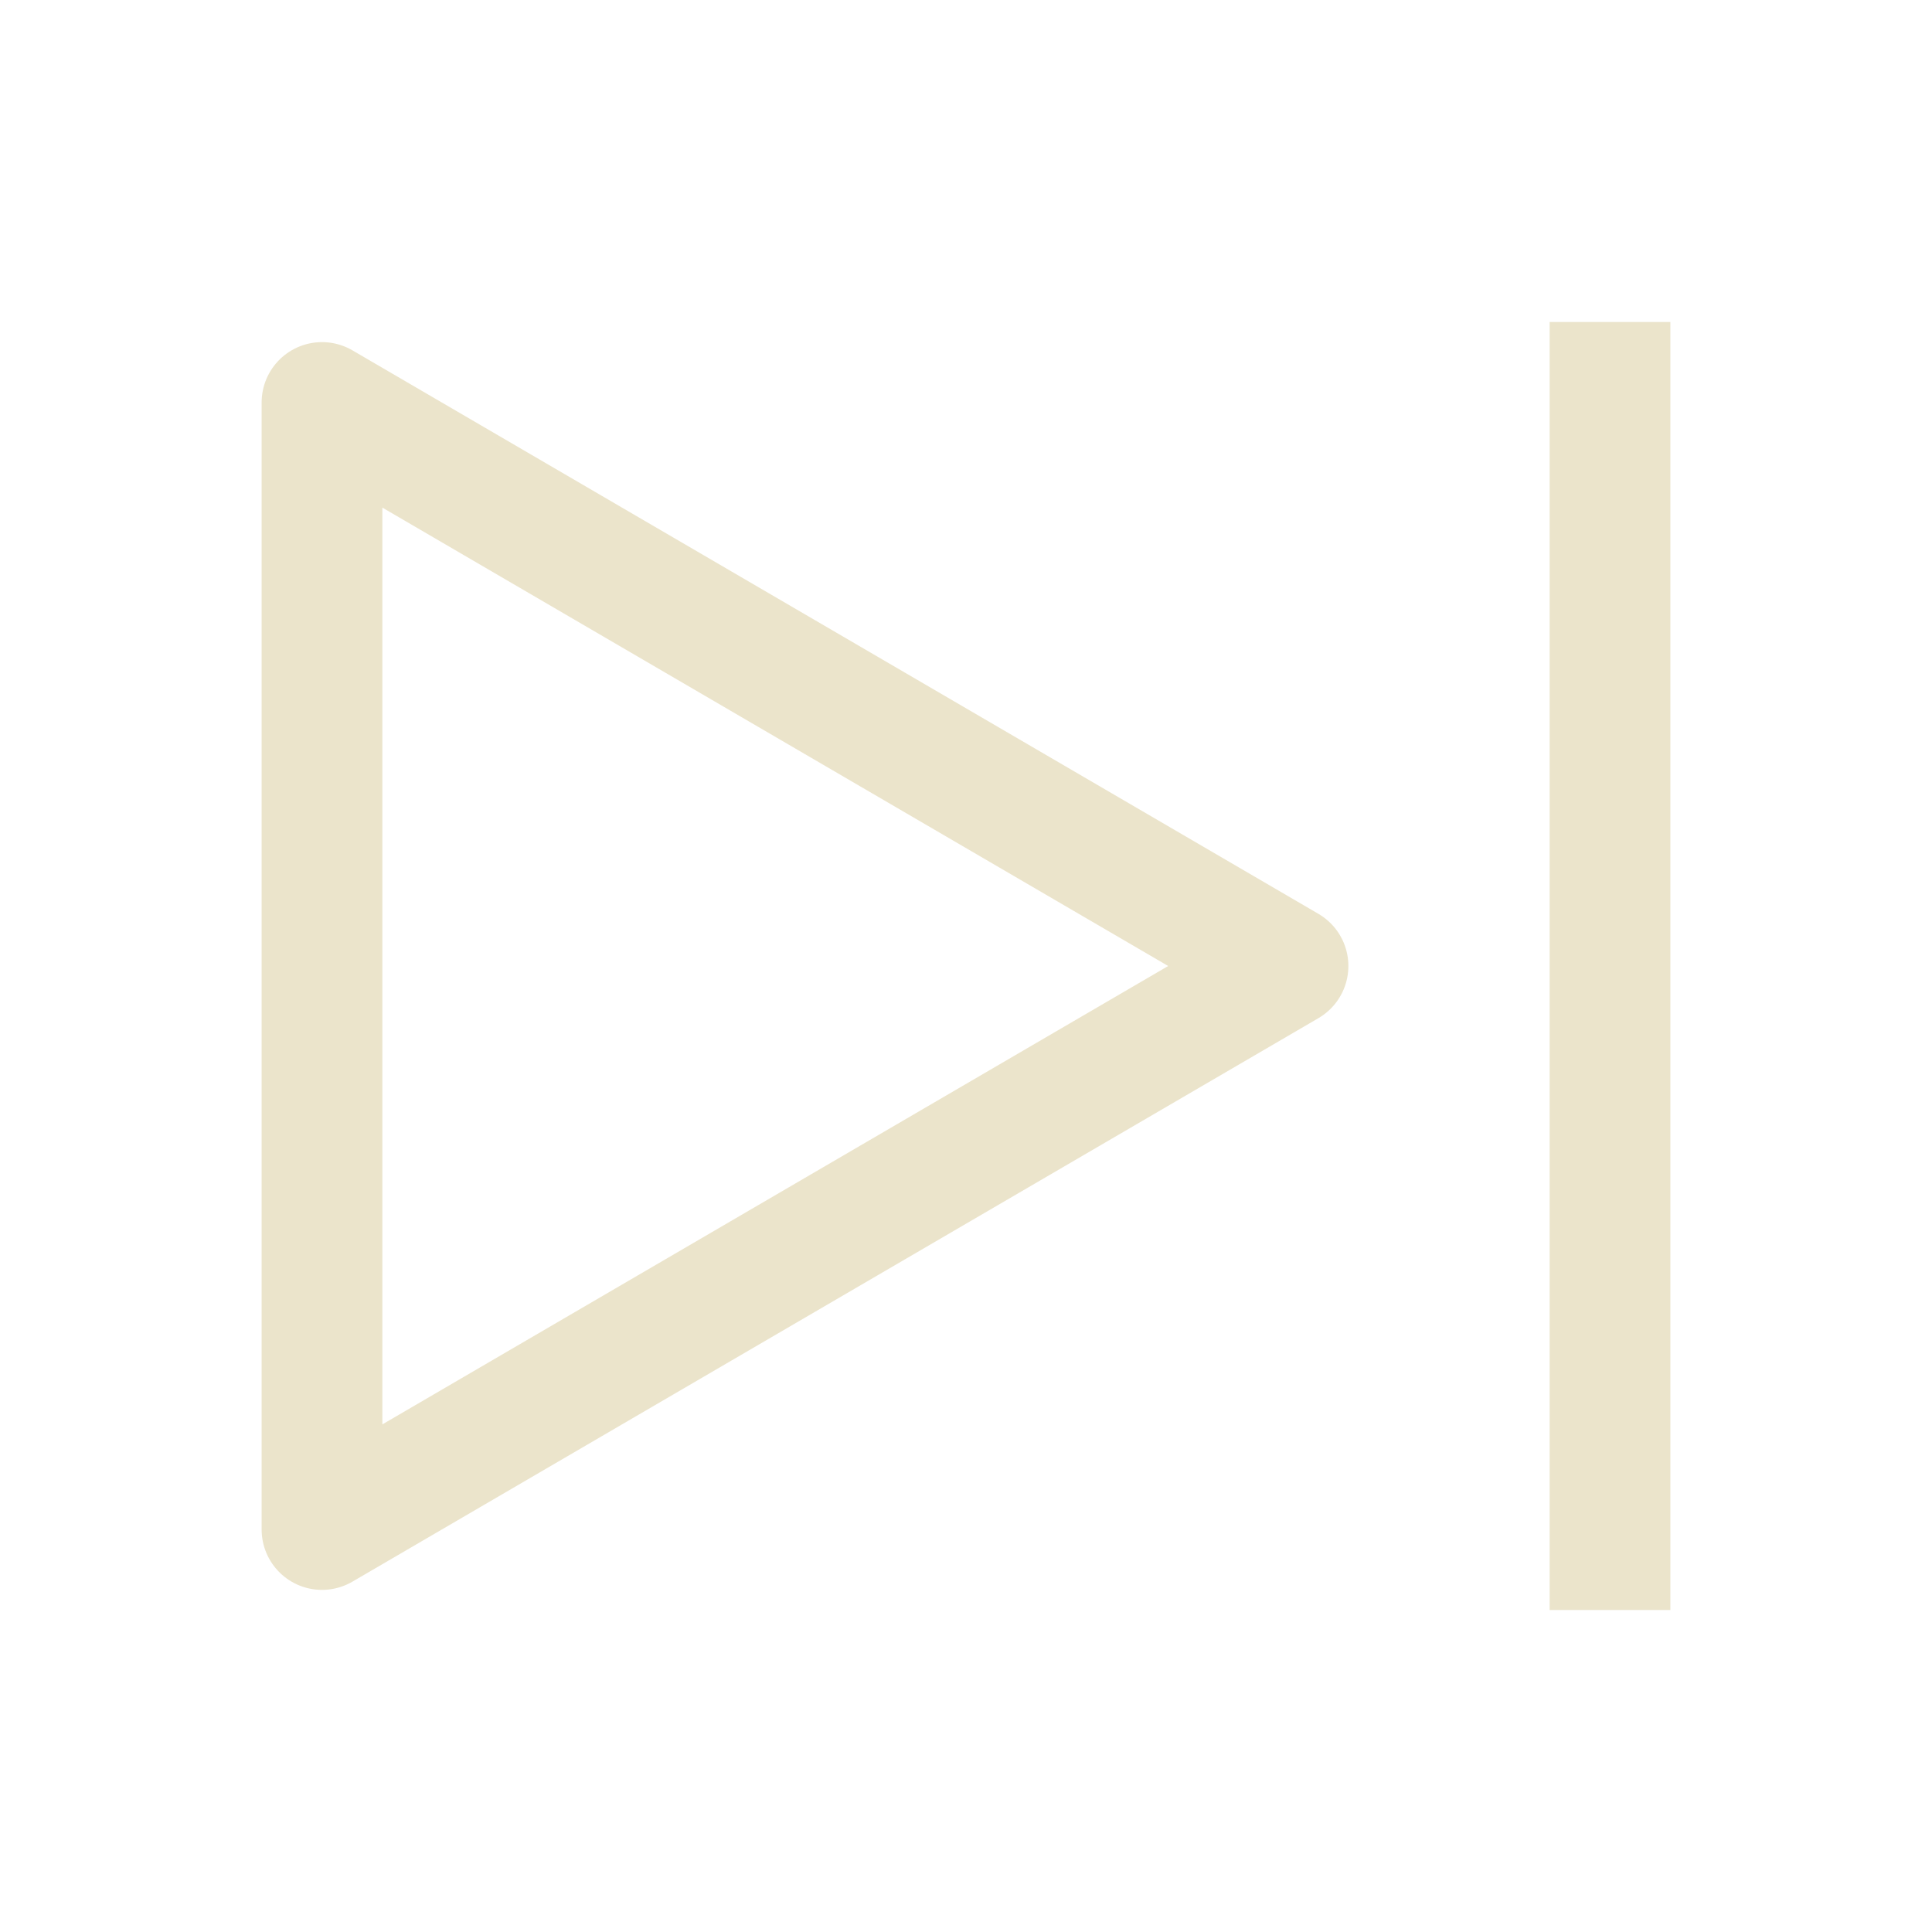 <svg width="24" height="24" viewBox="0 0 24 24" fill="none" xmlns="http://www.w3.org/2000/svg">
<path d="M4 19V5L16 12L4 19Z" stroke="#ebe4cb" stroke-width="1.5" stroke-linejoin="round"/>
<path d="M20 4V20" stroke="#ebe4cb" stroke-width="1.5"/>
</svg>
